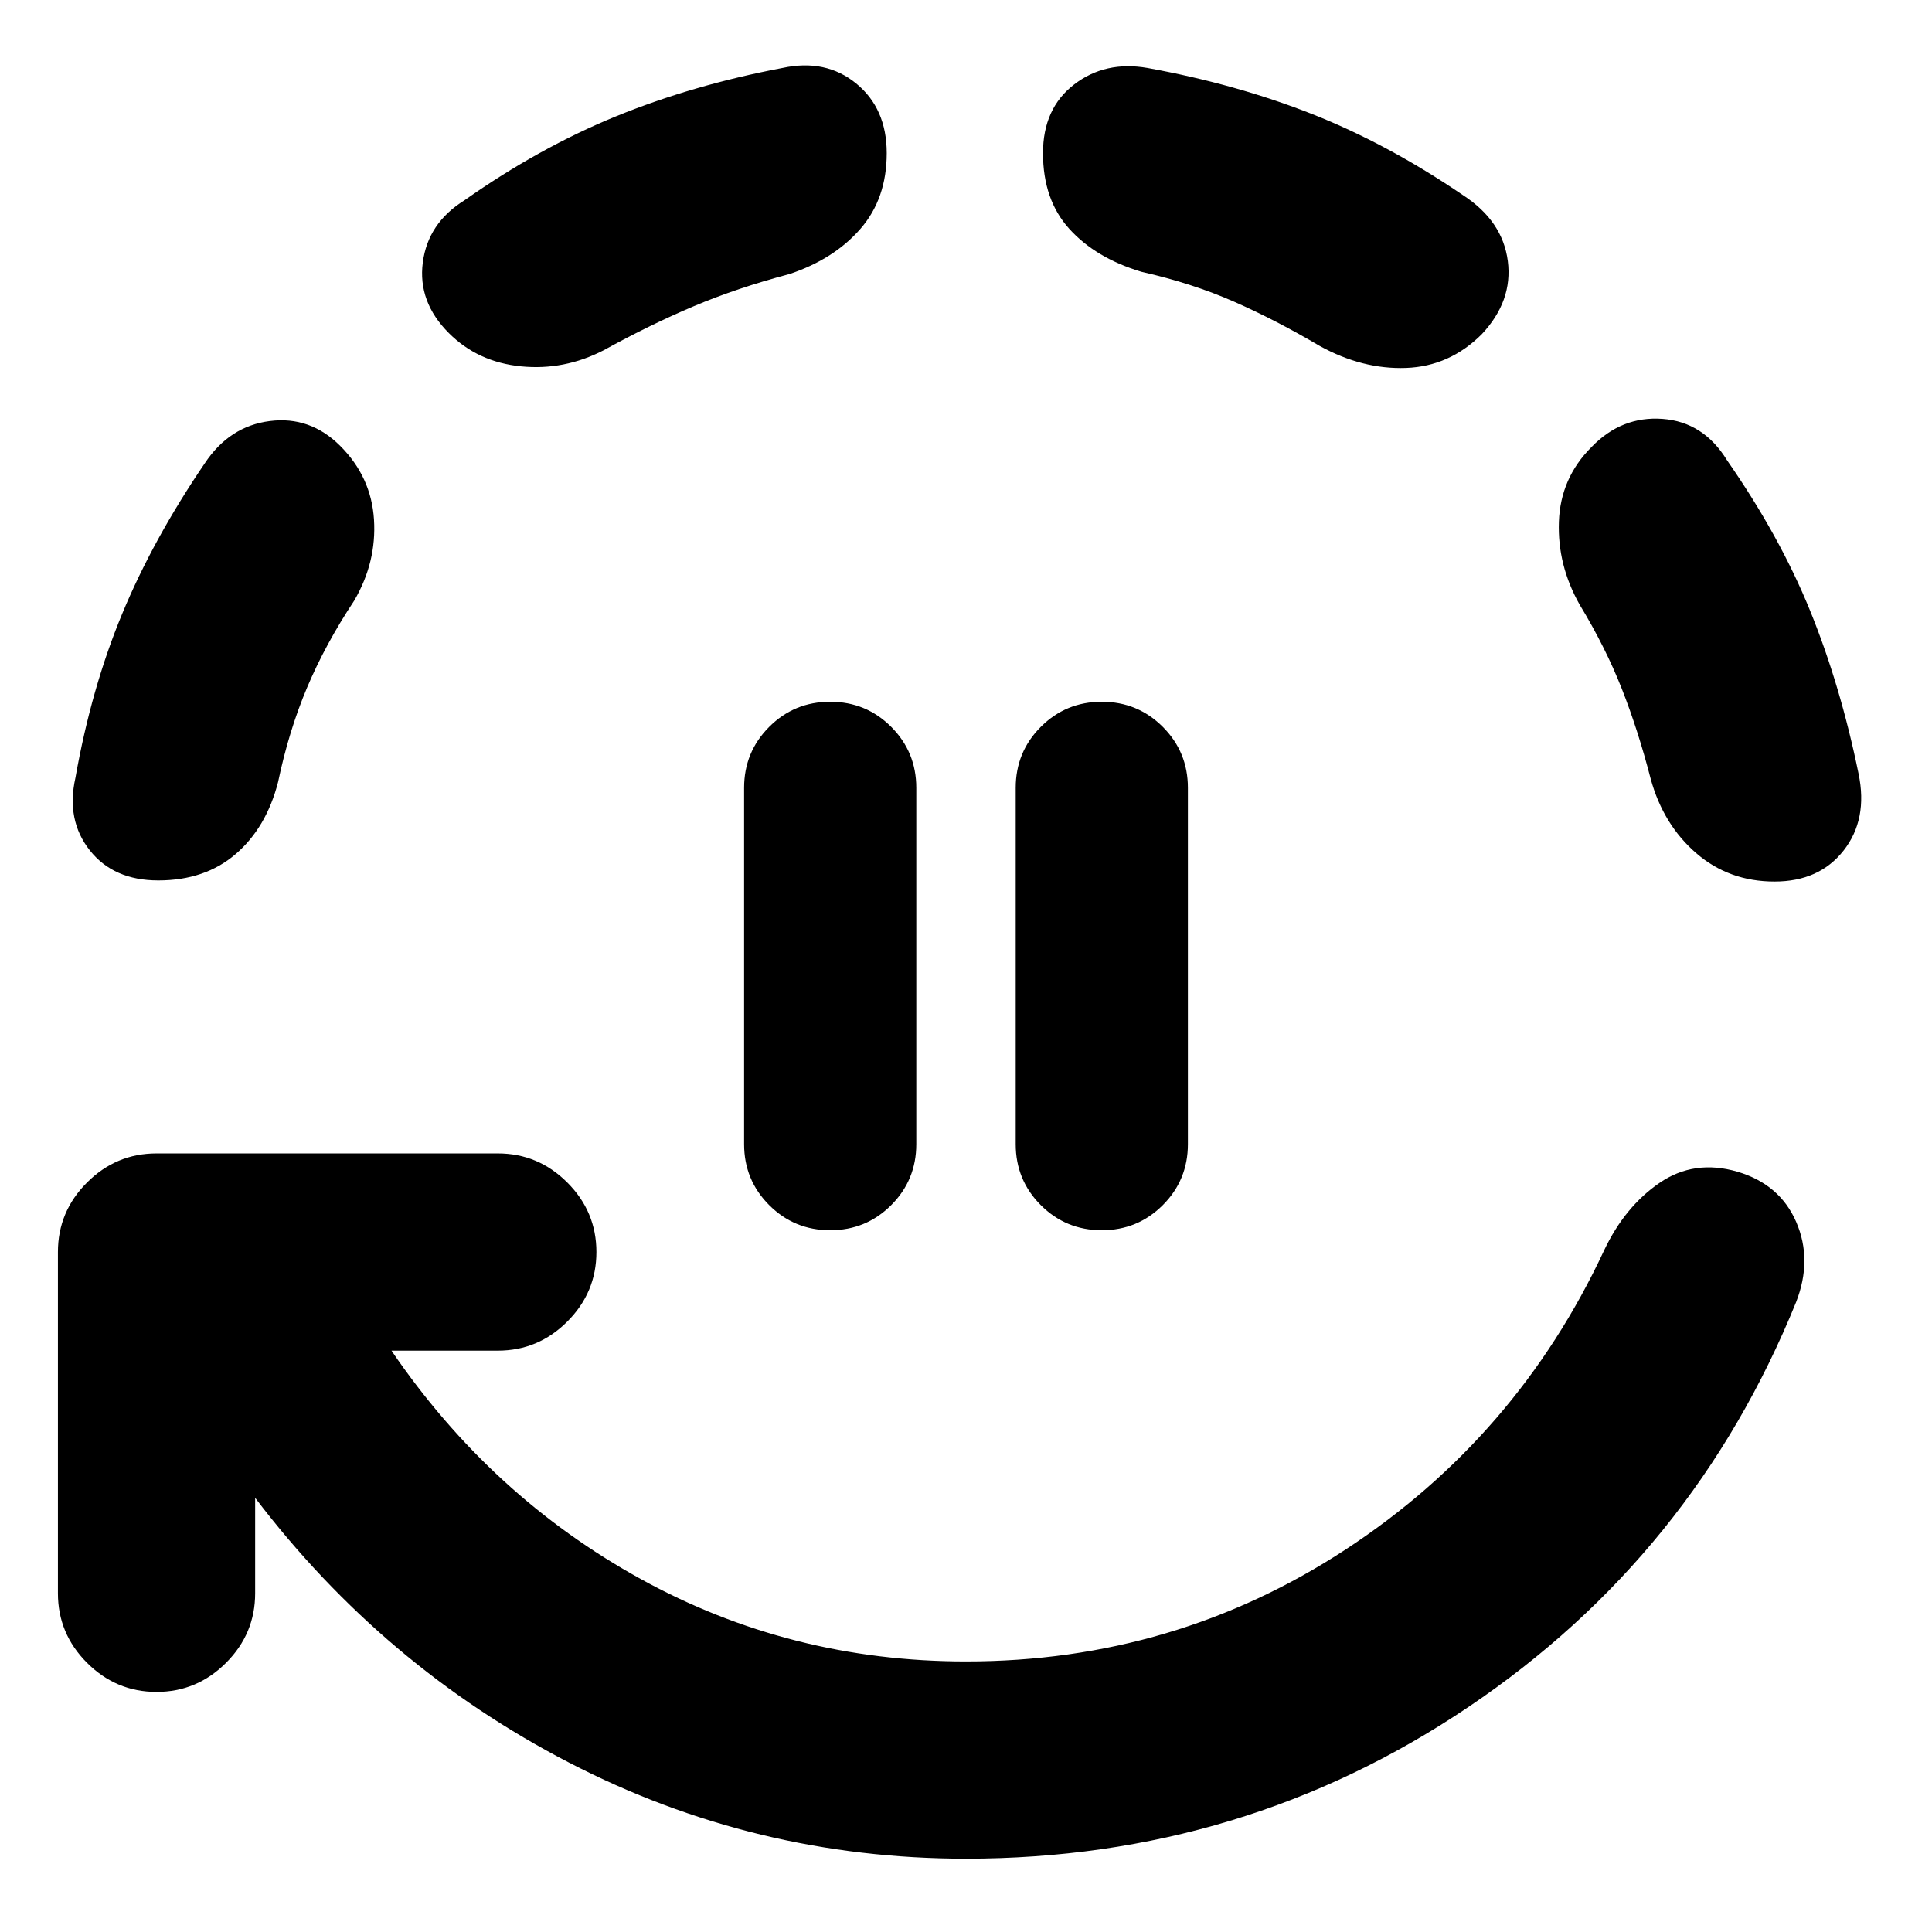 <svg xmlns="http://www.w3.org/2000/svg" height="20" viewBox="0 -960 960 960" width="20"><path d="M412.52-348.7q-17.82 0-30.3-12.47-12.48-12.48-12.48-30.31v-177.04q0-17.83 12.48-30.31 12.48-12.47 30.3-12.47 17.83 0 30.31 12.47 12.47 12.48 12.47 30.31v177.04q0 17.83-12.47 30.31-12.48 12.47-30.31 12.47Zm134.96 0q-17.83 0-30.31-12.47-12.47-12.48-12.47-30.31v-177.04q0-17.83 12.47-30.31 12.48-12.47 30.31-12.47 17.82 0 30.3 12.47 12.48 12.48 12.48 30.31v177.04q0 17.83-12.48 30.31-12.48 12.47-30.3 12.47ZM480-36.43q-105.04 0-197.28-47.76-92.24-47.77-155.94-131.55v47.44q0 20.08-14.45 34.54-14.46 14.46-34.55 14.46-20.08 0-34.54-14.46T28.78-168.3v-169.57q0-20.09 14.46-34.54 14.46-14.46 34.54-14.46h169.57q20.09 0 34.54 14.46 14.46 14.45 14.46 34.54t-14.46 34.54q-14.45 14.46-34.54 14.46h-52.83q49.31 72.35 123.72 113.39 74.41 41.04 161.76 41.04 103.74 0 188.76-55.71 85.02-55.72 128.33-148.59 10.26-21.65 27.5-33.48 17.24-11.82 38.76-5.56 21.09 6.26 29.19 25 8.11 18.74-.02 39.69-51 125.92-162.87 201.29Q617.78-36.43 480-36.43ZM78.65-522.52q-22.22 0-34.04-14.96-11.83-14.96-7.13-36.04 7.87-44.48 23.24-81.52 15.37-37.05 40.97-74.66 12.27-18.52 32.35-21.08 20.09-2.57 35.05 12.39 15.39 15.39 16.74 36.54 1.34 21.15-9.79 40.24-14.34 21.65-23.45 43.24-9.11 21.59-14.42 46.98-5.82 22.65-21.06 35.76-15.24 13.11-38.46 13.11Zm221.31-263.44q-19.66 10.13-41.09 8-21.44-2.13-35.83-16.52-15.52-15.52-12.95-35.11 2.56-19.59 20.65-30.85 37.17-26.17 75.35-41.76 38.17-15.58 82.65-24.02 21.52-4.69 36.69 7.7 15.18 12.39 15.18 34.61 0 22.65-13.11 37.67-13.11 15.02-35.2 22.41-25.95 6.87-47.54 15.98t-44.8 21.89Zm355.82-2.13q-21.65-12.78-42.45-21.95-20.81-9.18-46.2-14.92-22.65-6.82-35.76-21.28t-13.11-37.67q0-22.22 15.46-34.11 15.45-11.89 36.54-8.2 43.91 8 81.52 22.81Q689.39-888.61 727-863q19.65 12.82 22.22 32.69 2.56 19.87-12.96 36.4-15.96 15.95-37.61 16.74-21.65.78-42.87-10.92Zm226 266.13q-22.65 0-38.95-14.11-16.31-14.1-22.57-36.76-6.3-24.39-14.41-44.97-8.11-20.59-20.89-41.68-11.13-19.65-10.35-41.3.78-21.65 16.17-37.05 14.96-15.52 35.33-14.02 20.37 1.5 32.07 20.59 26.17 37.61 41.26 74.72 15.08 37.1 24.08 81.02 4.7 22.65-7.41 38.11-12.11 15.45-34.33 15.45Z"/></svg>